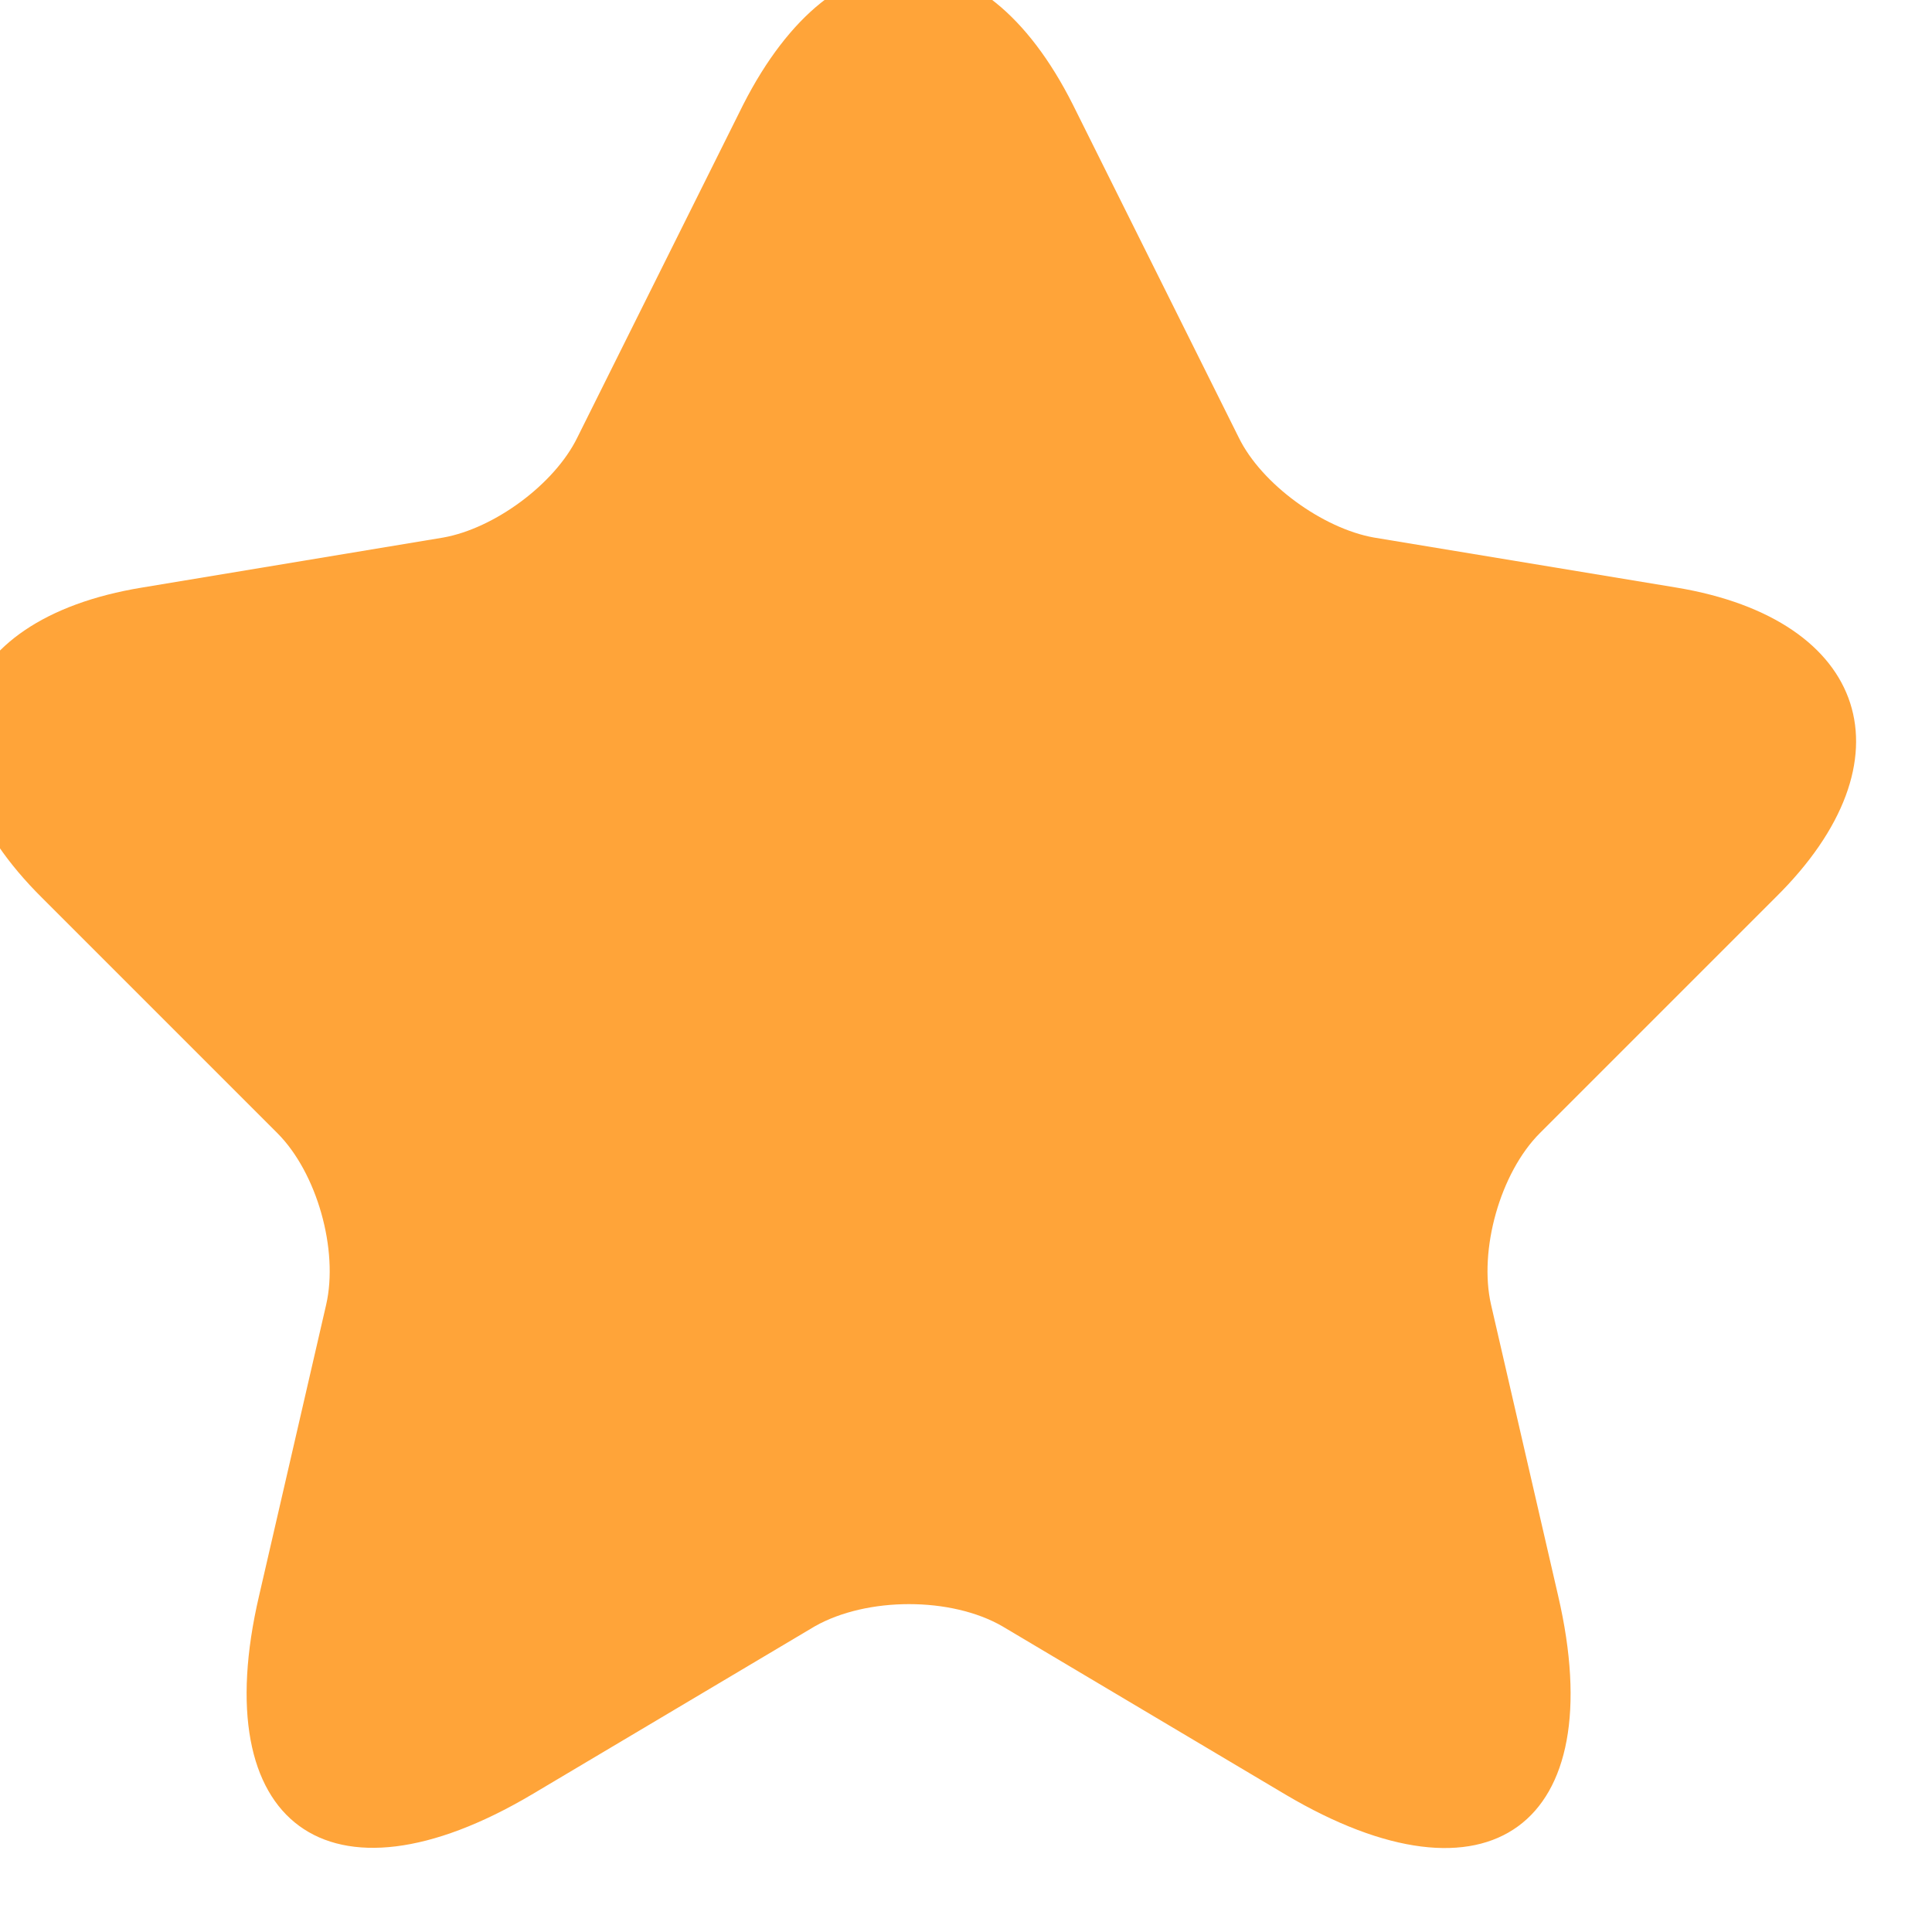 <svg width="17" height="17" viewBox="0 0 17 17" fill="none" xmlns="http://www.w3.org/2000/svg" xmlns:xlink="http://www.w3.org/1999/xlink">
	<desc>
			Created with Pixso.
	</desc>
	<defs/>
	<path id="Vector" d="M9.44 0.92L10.9 3.85C11.1 4.26 11.64 4.65 12.09 4.73L14.75 5.17C16.44 5.45 16.85 6.69 15.62 7.9L13.55 9.97C13.2 10.32 13.01 11 13.12 11.48L13.71 14.04C14.18 16.06 13.1 16.85 11.31 15.79L8.82 14.31C8.37 14.05 7.63 14.05 7.17 14.31L4.68 15.79C2.89 16.85 1.81 16.05 2.28 14.04L2.87 11.48C2.98 11 2.79 10.32 2.44 9.97L0.37 7.9C-0.85 6.69 -0.46 5.45 1.25 5.17L3.9 4.73C4.35 4.65 4.88 4.26 5.08 3.85L6.54 0.92C7.35 -0.67 8.64 -0.67 9.44 0.92Z" fill="#FFA439" fill-opacity="1" fill-rule="nonzero"/>
</svg>
